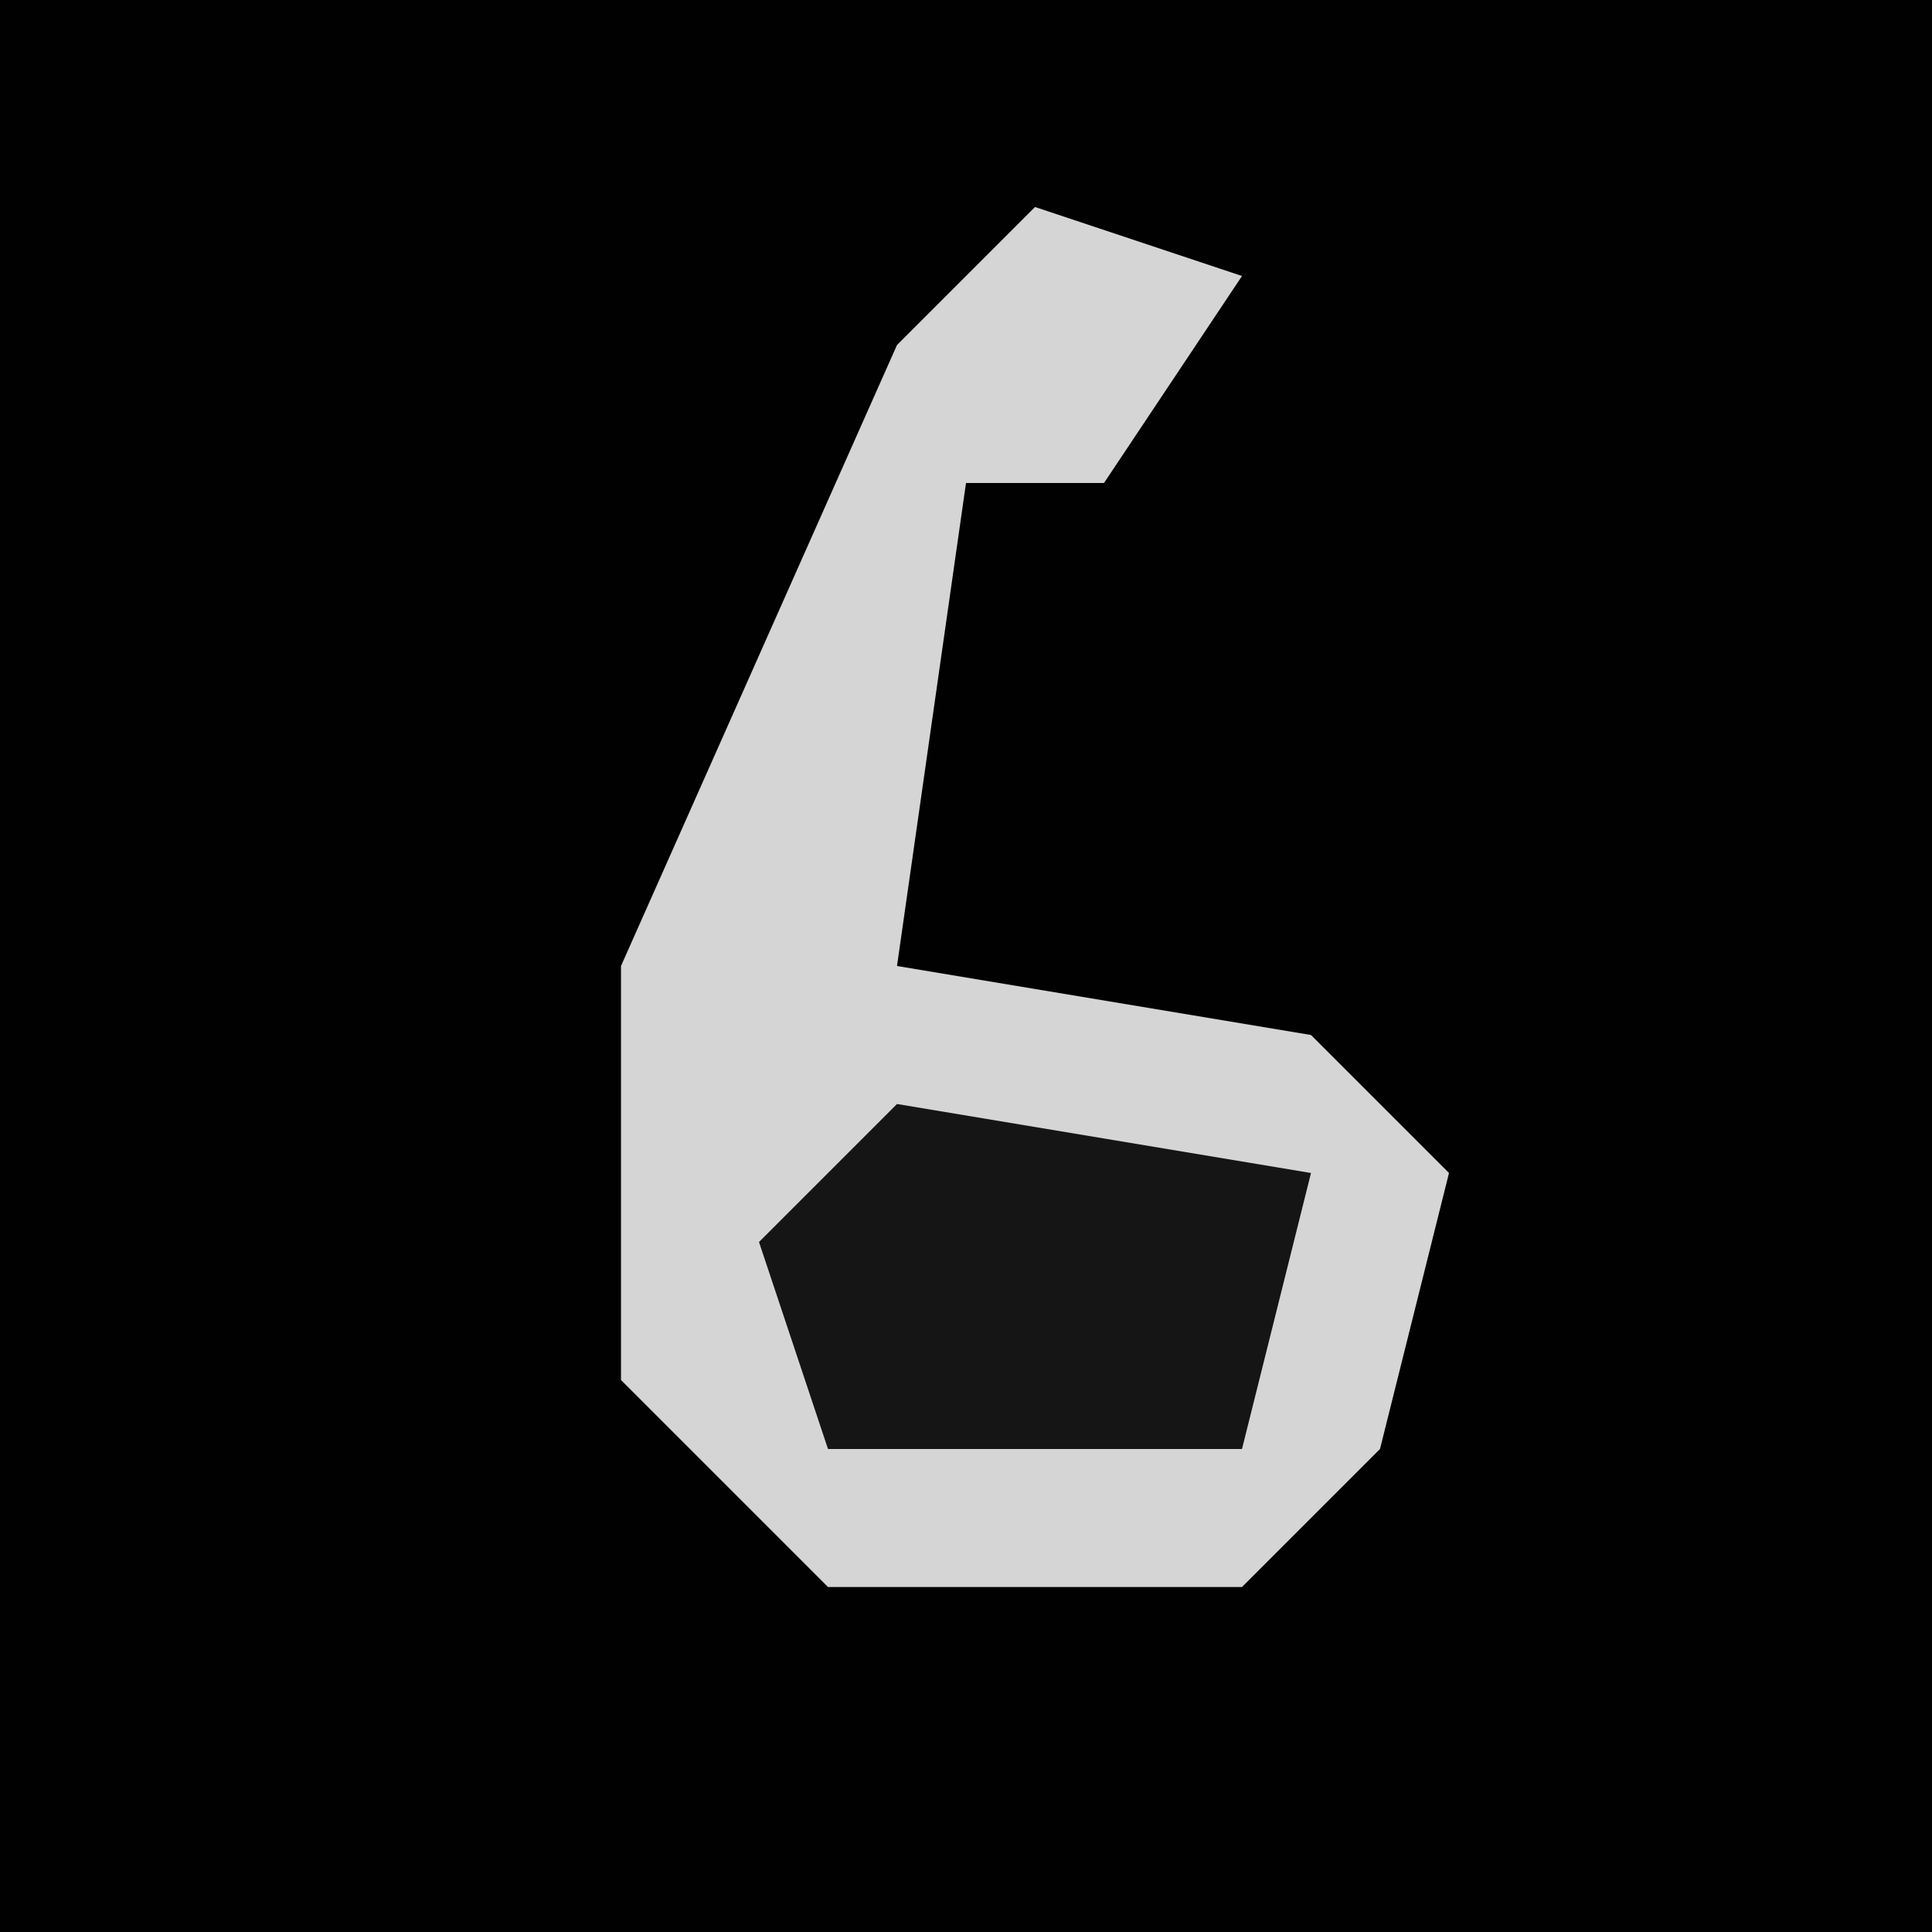 <?xml version="1.0" encoding="UTF-8"?>
<svg version="1.1" xmlns="http://www.w3.org/2000/svg" width="28" height="28">
<path d="M0,0 L28,0 L28,28 L0,28 Z " fill="#010101" transform="translate(0,0)"/>
<path d="M0,0 L3,1 L1,4 L-1,4 L-2,11 L4,12 L6,14 L5,18 L3,20 L-3,20 L-6,17 L-6,11 L-2,2 Z " fill="#D5D5D5" transform="translate(15,3)"/>
<path d="M0,0 L6,1 L5,5 L-1,5 L-2,2 Z " fill="#151515" transform="translate(13,16)"/>
</svg>
